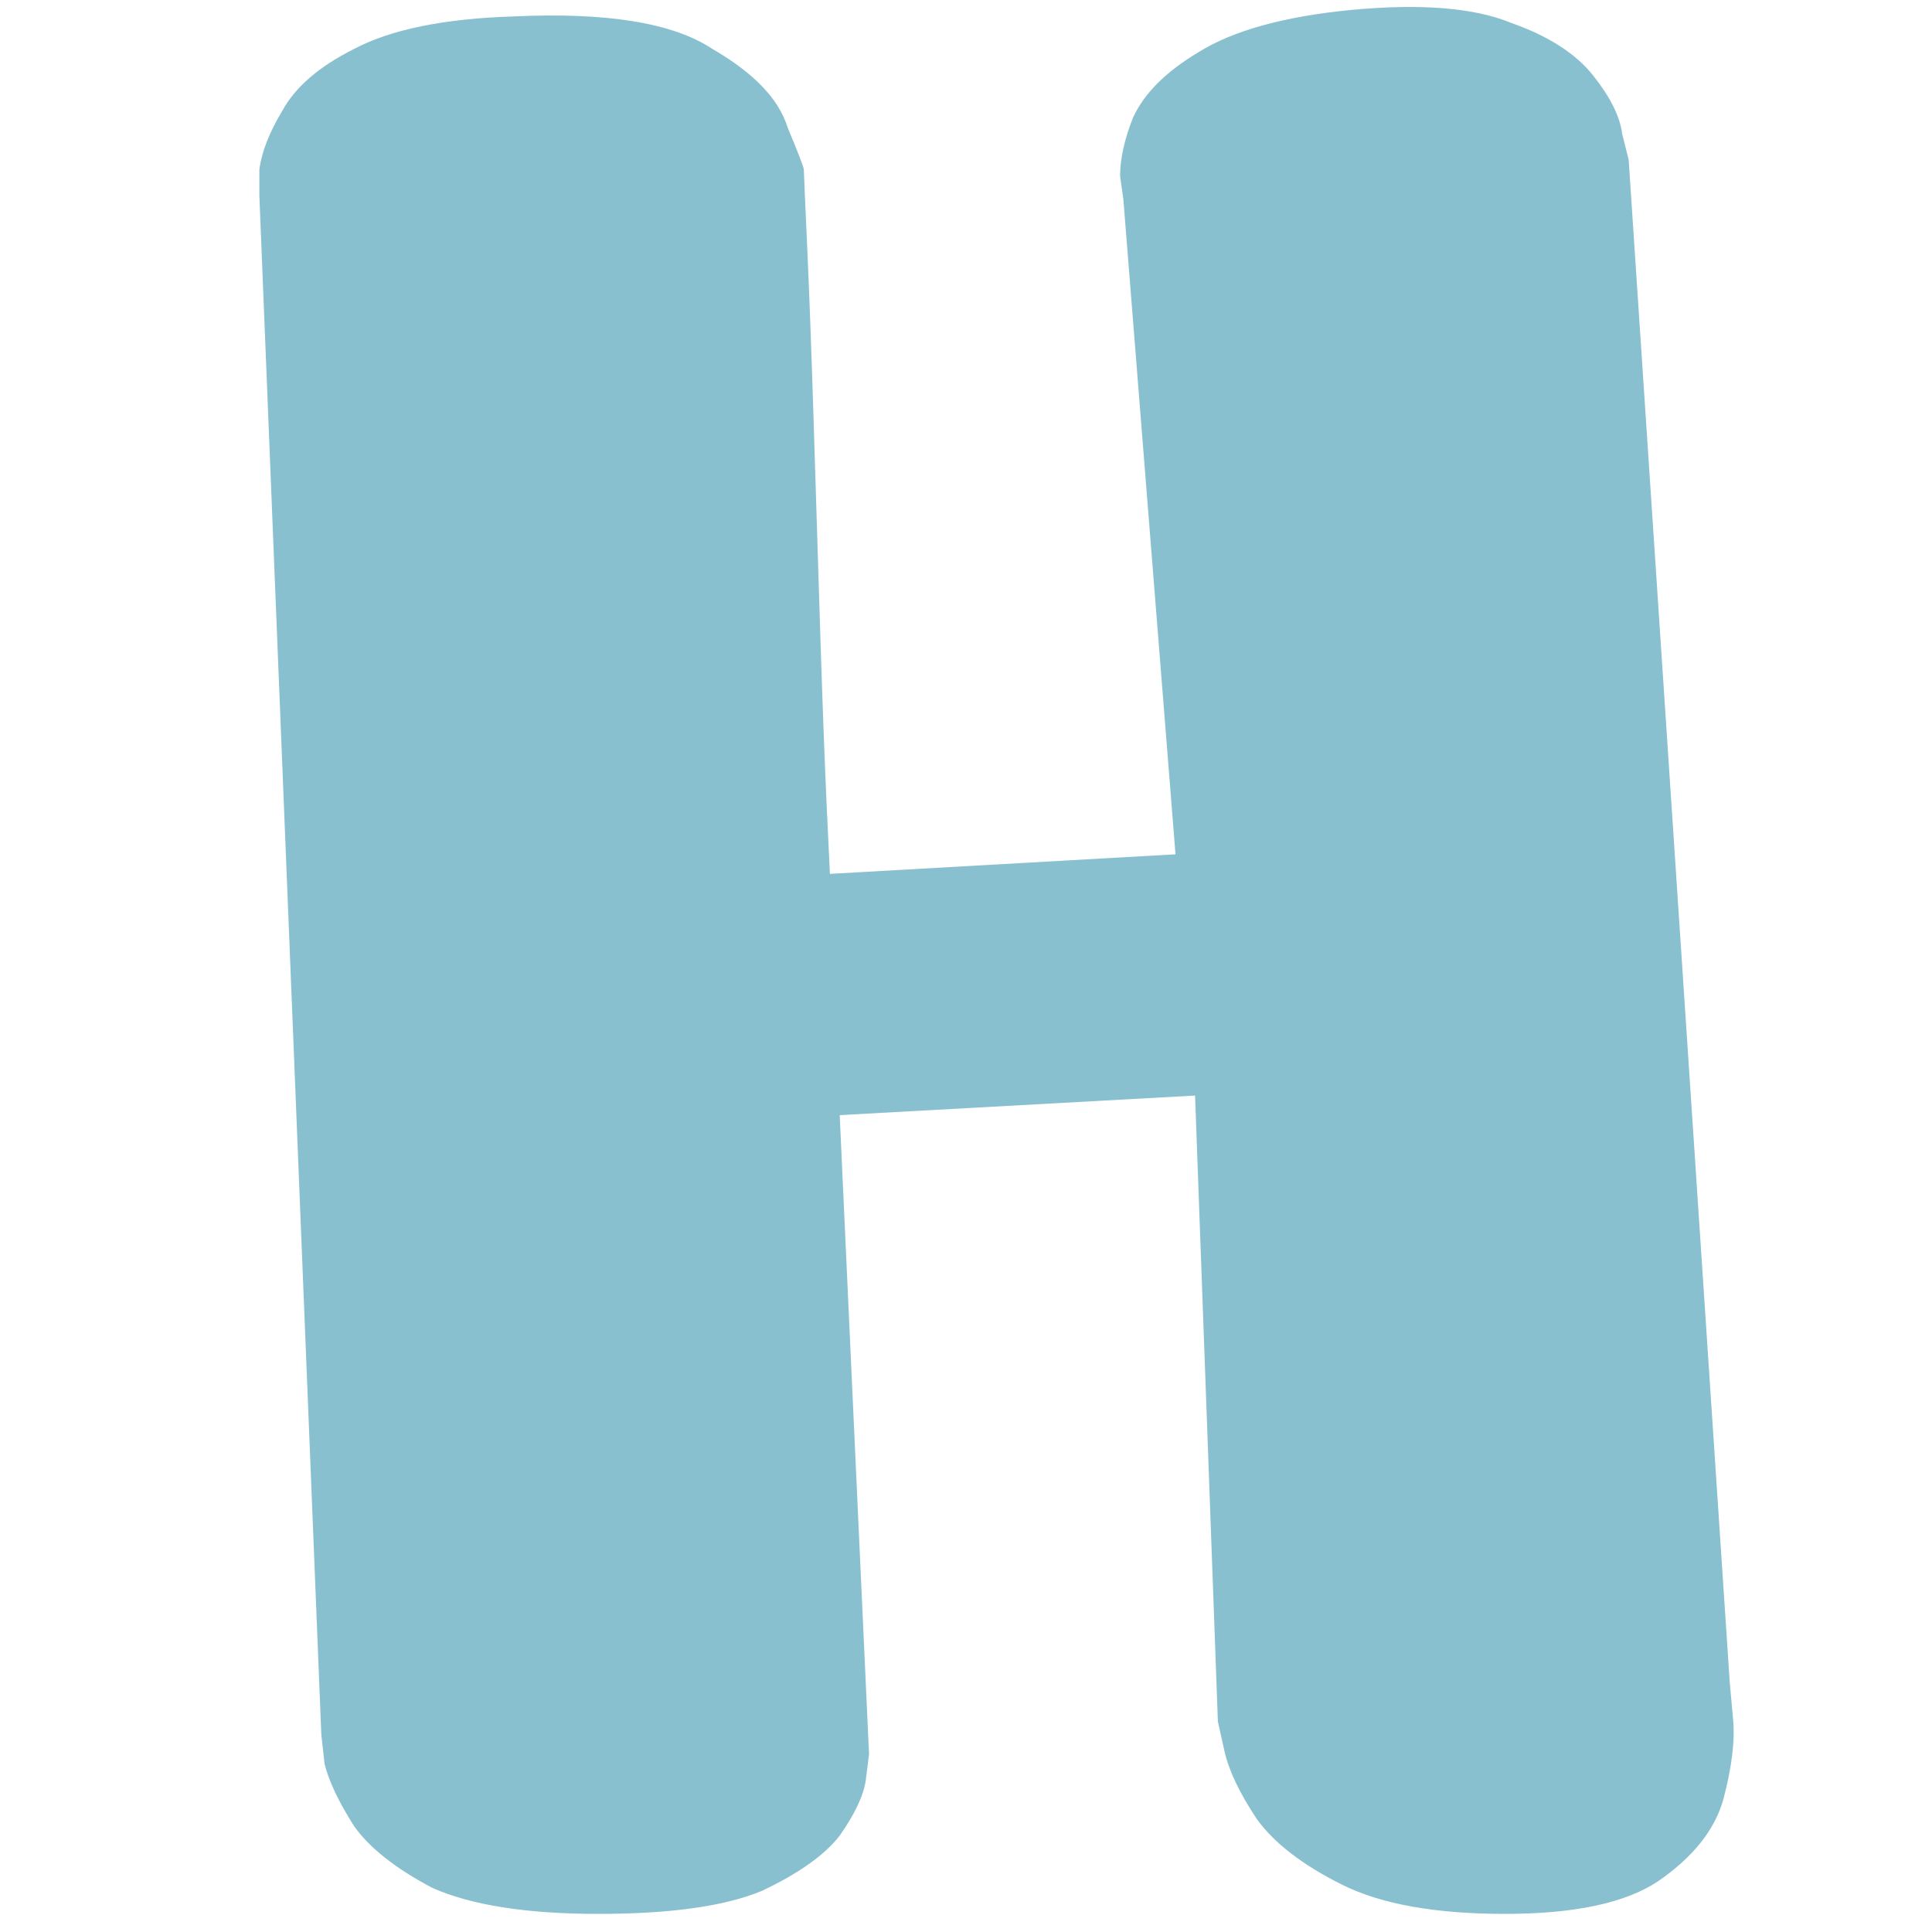 <svg width="32" height="32" viewBox="0 0 32 32" fill="none" xmlns="http://www.w3.org/2000/svg"> <g clip-path="url(#clip0_36_2)"> <path d="M5.322 28.73L4.296 3.242C4.296 3.242 4.296 3.098 4.296 2.81C4.332 2.522 4.458 2.198 4.674 1.838C4.89 1.442 5.286 1.1 5.862 0.812C6.474 0.488 7.356 0.308 8.508 0.272C10.056 0.2 11.154 0.38 11.802 0.812C12.486 1.208 12.9 1.64 13.044 2.108C13.224 2.54 13.314 2.774 13.314 2.81C13.314 2.846 13.332 3.26 13.368 4.052C13.404 4.844 13.44 5.816 13.476 6.968C13.512 8.12 13.548 9.272 13.584 10.424C13.62 11.576 13.656 12.548 13.692 13.34C13.728 14.096 13.746 14.474 13.746 14.474L19.47 14.15L18.606 3.296C18.606 3.296 18.588 3.17 18.552 2.918C18.552 2.63 18.624 2.306 18.768 1.946C18.948 1.55 19.308 1.19 19.848 0.866C20.424 0.506 21.27 0.272 22.386 0.164C23.538 0.056 24.42 0.128 25.032 0.38C25.644 0.596 26.094 0.884 26.382 1.244C26.67 1.604 26.832 1.928 26.868 2.216C26.94 2.504 26.976 2.648 26.976 2.648L28.65 27.866C28.65 27.866 28.668 28.064 28.704 28.46C28.74 28.82 28.686 29.27 28.542 29.81C28.398 30.314 28.038 30.764 27.462 31.16C26.922 31.52 26.076 31.7 24.924 31.7C23.772 31.7 22.872 31.538 22.224 31.214C21.576 30.89 21.108 30.53 20.82 30.134C20.532 29.702 20.352 29.324 20.28 29C20.208 28.676 20.172 28.514 20.172 28.514L19.794 18.146L13.908 18.47L14.394 29.054C14.394 29.054 14.376 29.198 14.34 29.486C14.304 29.738 14.16 30.044 13.908 30.404C13.656 30.728 13.224 31.034 12.612 31.322C12 31.574 11.1 31.7 9.912 31.7C8.724 31.7 7.806 31.556 7.158 31.268C6.546 30.944 6.114 30.602 5.862 30.242C5.61 29.846 5.448 29.504 5.376 29.216C5.34 28.892 5.322 28.73 5.322 28.73Z" fill="#88C0D0"/> </g> <defs> <clipPath id="clip0_36_2"> <rect width="32" height="32" fill="white"/> </clipPath> </defs> </svg>